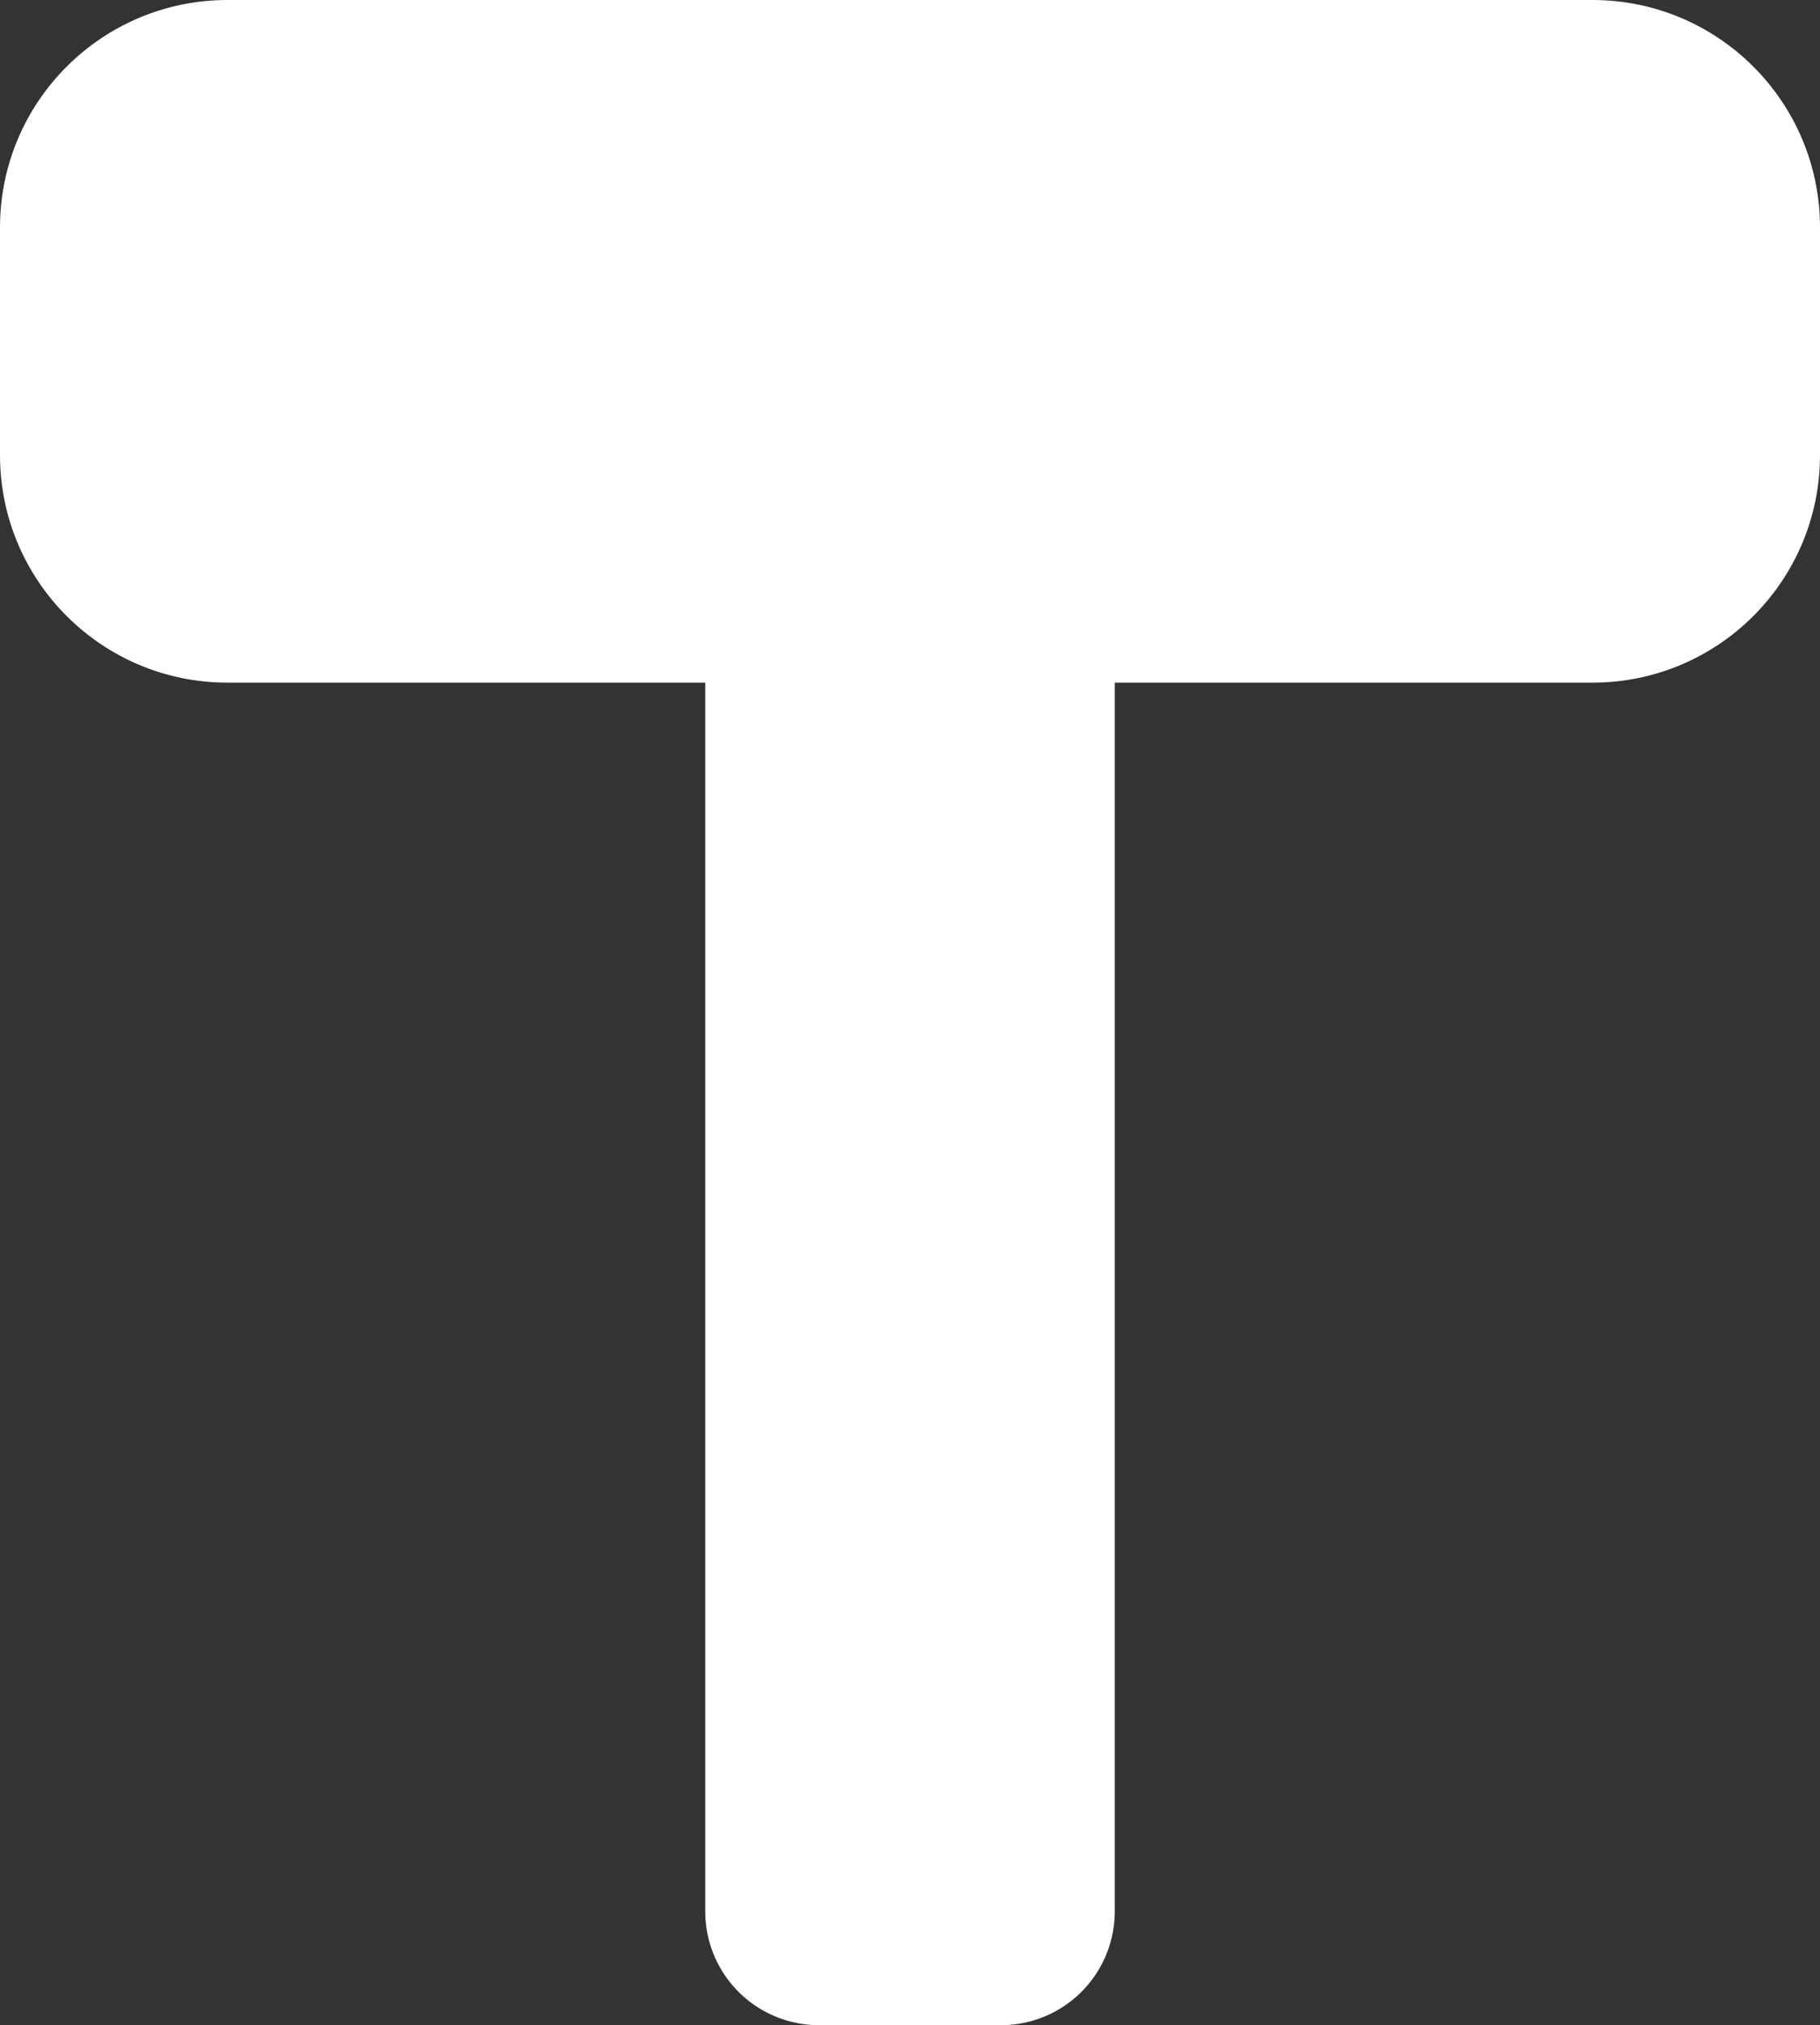 <svg width="80" height="89" fill="none" xmlns="http://www.w3.org/2000/svg"><rect width="100%" height="100%" fill="#333333" stroke="none"/><path d="M0 10C0 4.477 4.477 0 10 0h60c5.523 0 10 4.477 10 10v10c0 5.523-4.477 10-10 10H10C4.477 30 0 25.523 0 20V10Z" fill="#fff"/><path d="M31 29h18v55a5 5 0 0 1-5 5h-8a5 5 0 0 1-5-5V29Z" fill="#fff"/></svg>